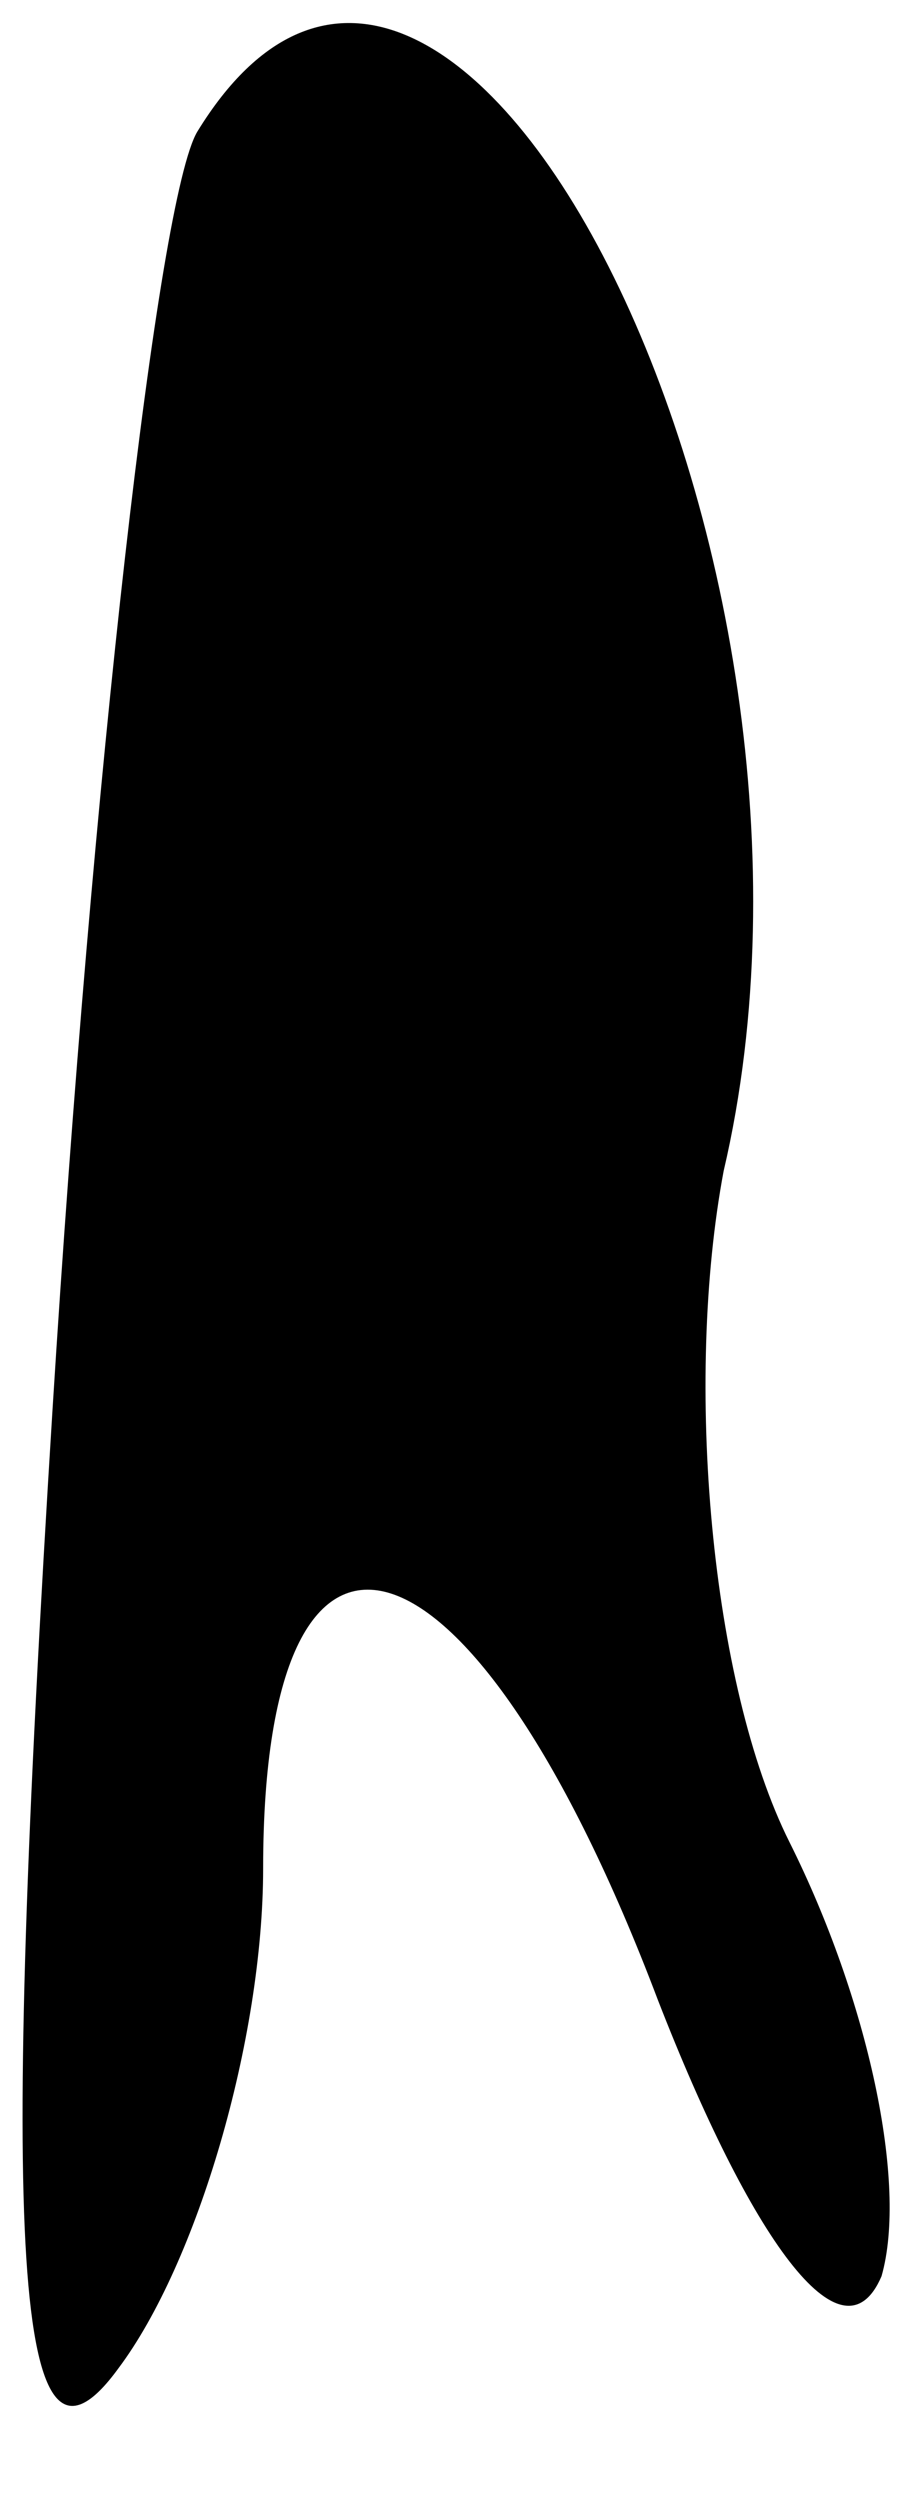 <?xml version="1.0" standalone="no"?>
<!DOCTYPE svg PUBLIC "-//W3C//DTD SVG 20010904//EN"
 "http://www.w3.org/TR/2001/REC-SVG-20010904/DTD/svg10.dtd">
<svg version="1.0" xmlns="http://www.w3.org/2000/svg"
 width="7pt" height="19pt" viewBox="0 0 7 19"
 preserveAspectRatio="xMidYMid meet">
<g transform="translate(0,19) scale(0.1,-0.1)"
fill="#000000" stroke="none">
<path fill="#000000" stroke="none" d="M15 180 c-3 -5 -8 -49 -11 -97 -4 -64
-3 -84 5 -73 6 8 11 25 11 38 0 32 16 27 30 -10 7 -18 14 -28 17 -21 2 7 -1
21 -7 33 -6 12 -8 35 -5 51 11 47 -21 110 -40 79z"/>
</g>
</svg>
